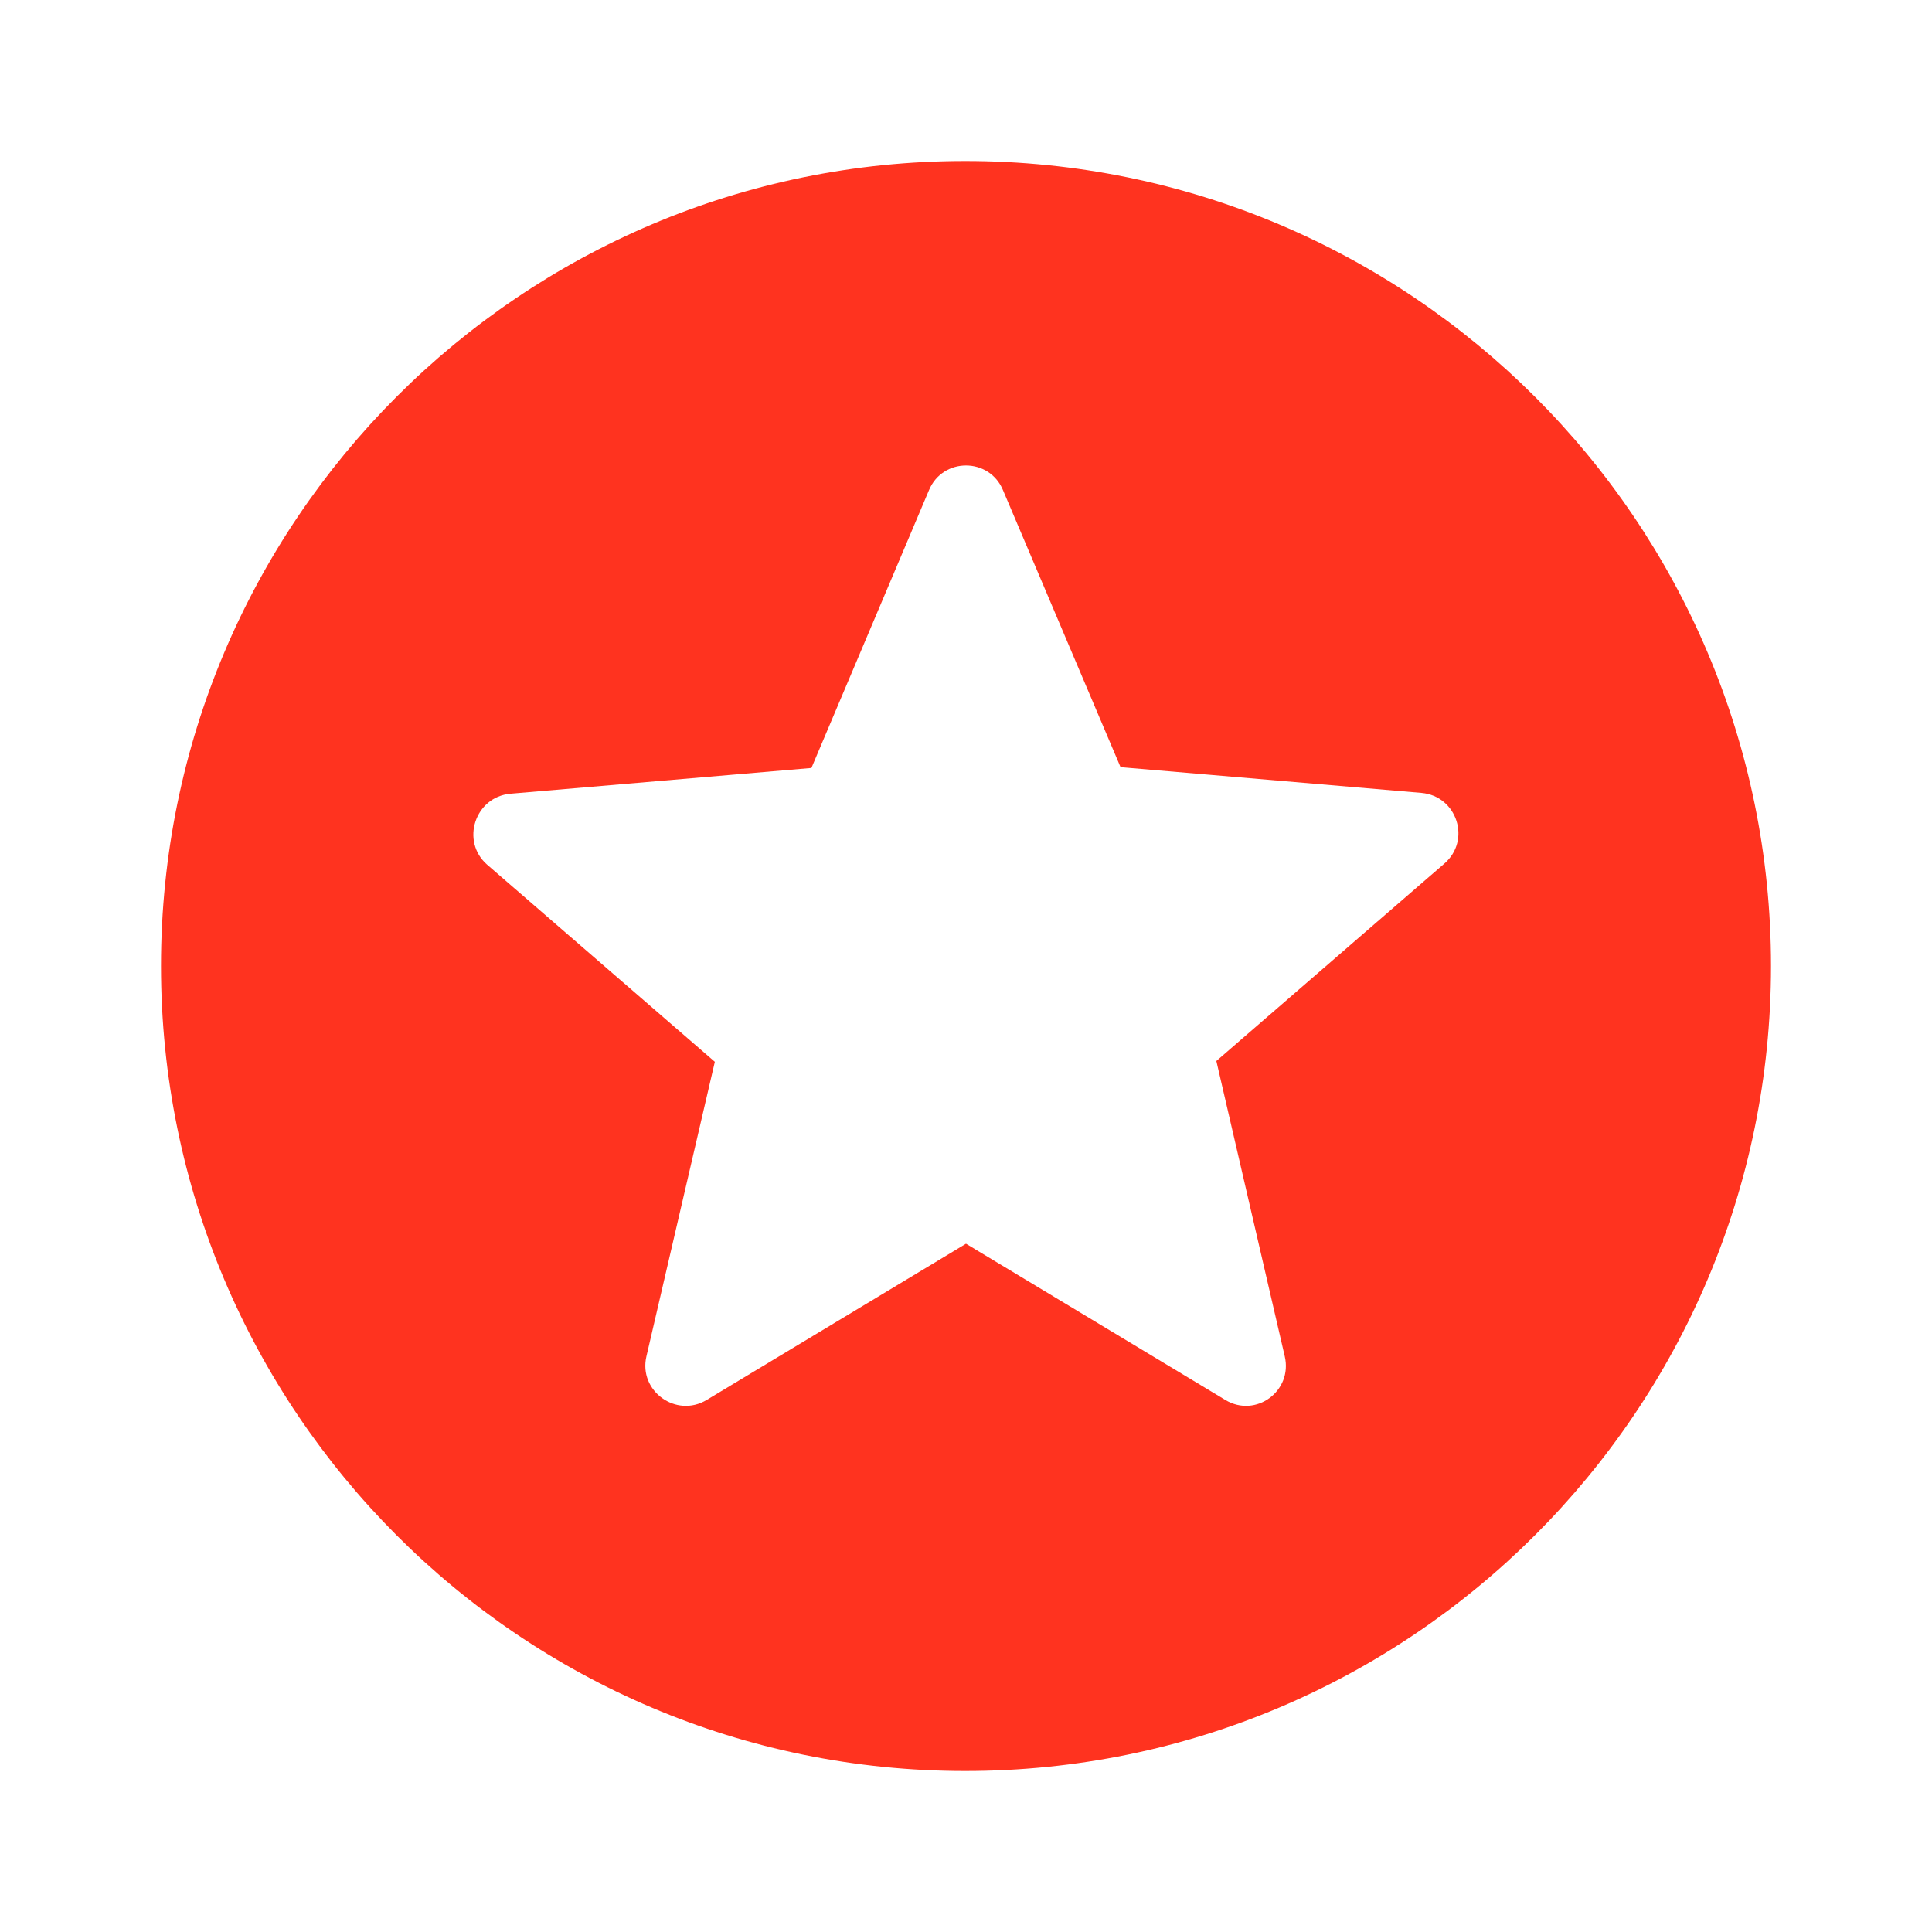 <svg fill="#FF331F" xmlns="http://www.w3.org/2000/svg" height="24" viewBox="0 0 24 24" width="24"><path d="M0 0h24v24H0V0z" fill="none"/><path d="M11.99 2C6.47 2 2 6.48 2 12s4.47 10 9.99 10C17.52 22 22 17.52 22 12S17.52 2 11.99 2zm3.23 15.39L12 15.45l-3.22 1.94c-.38.23-.85-.11-.75-.54l.85-3.66-2.83-2.45c-.33-.29-.15-.84.29-.88l3.74-.32 1.46-3.45c.17-.41.75-.41.92 0l1.46 3.44 3.74.32c.44.04.62.59.28.88l-2.83 2.45.85 3.67c.1.43-.36.77-.74.54z"/></svg>